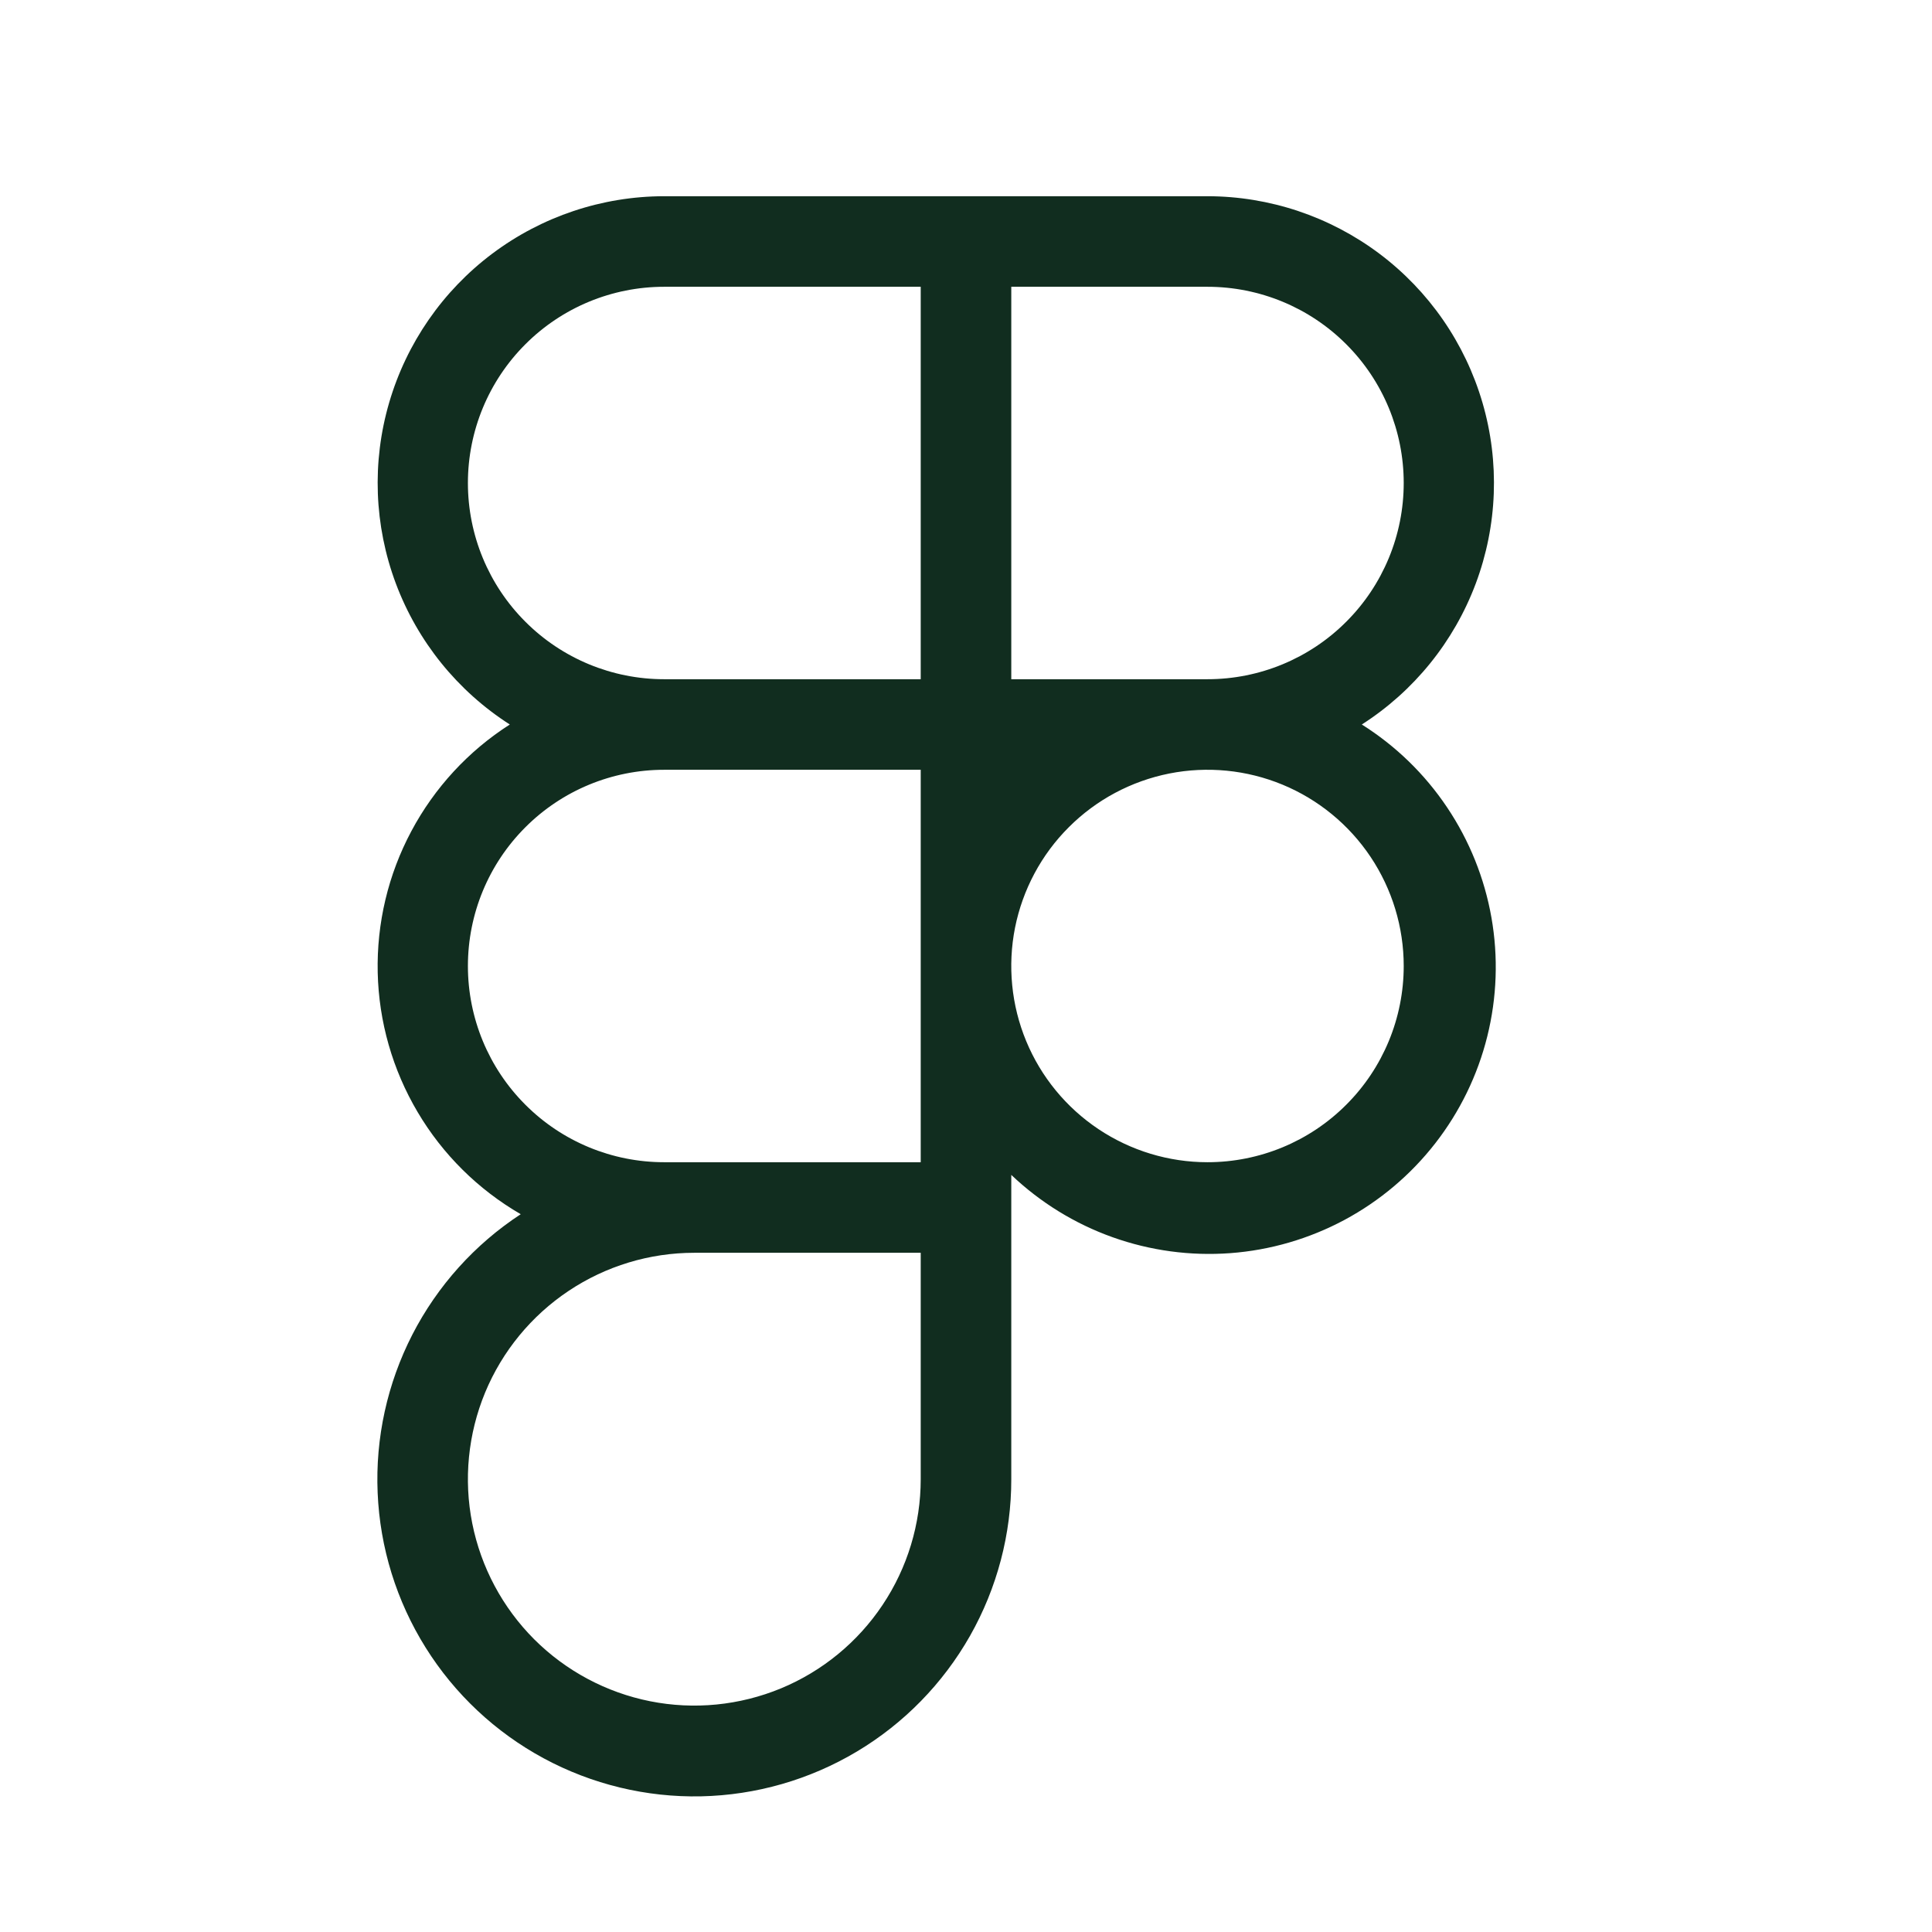 <svg width="32" height="32" viewBox="0 0 32 32" fill="none" xmlns="http://www.w3.org/2000/svg">
<path d="M22.556 12C23.421 11.446 24.082 10.628 24.443 9.666C24.803 8.705 24.842 7.653 24.554 6.668C24.266 5.683 23.667 4.817 22.846 4.201C22.025 3.585 21.026 3.251 20 3.25H11C9.974 3.251 8.975 3.585 8.154 4.201C7.333 4.817 6.734 5.683 6.446 6.668C6.158 7.653 6.197 8.705 6.557 9.666C6.918 10.628 7.579 11.446 8.444 12C7.757 12.439 7.196 13.048 6.813 13.767C6.429 14.486 6.238 15.292 6.256 16.107C6.274 16.921 6.502 17.718 6.917 18.419C7.331 19.12 7.92 19.703 8.625 20.111C7.864 20.609 7.246 21.296 6.83 22.105C6.415 22.914 6.216 23.817 6.255 24.725C6.293 25.634 6.567 26.517 7.049 27.288C7.531 28.059 8.205 28.691 9.005 29.123C9.805 29.555 10.704 29.772 11.613 29.753C12.522 29.733 13.41 29.478 14.191 29.012C14.972 28.546 15.618 27.885 16.067 27.094C16.515 26.303 16.751 25.409 16.75 24.5V19.46C17.231 19.917 17.802 20.269 18.427 20.492C19.051 20.715 19.716 20.805 20.378 20.756C21.039 20.707 21.683 20.519 22.268 20.206C22.853 19.892 23.365 19.46 23.773 18.936C24.18 18.413 24.474 17.81 24.634 17.166C24.794 16.522 24.818 15.852 24.703 15.198C24.588 14.545 24.338 13.923 23.968 13.372C23.599 12.821 23.118 12.354 22.556 12ZM23.25 8C23.25 8.862 22.908 9.689 22.298 10.298C21.689 10.908 20.862 11.25 20 11.25H16.75V4.75H20C20.862 4.75 21.689 5.092 22.298 5.702C22.908 6.311 23.25 7.138 23.25 8ZM7.75 8C7.75 7.138 8.092 6.311 8.702 5.702C9.311 5.092 10.138 4.75 11 4.75H15.25V11.25H11C10.138 11.25 9.311 10.908 8.702 10.298C8.092 9.689 7.75 8.862 7.75 8ZM11 19.25C10.138 19.25 9.311 18.908 8.702 18.298C8.092 17.689 7.75 16.862 7.75 16C7.75 15.138 8.092 14.311 8.702 13.702C9.311 13.092 10.138 12.75 11 12.75H15.25V19.25H11ZM15.25 24.5C15.25 25.242 15.03 25.967 14.618 26.583C14.206 27.2 13.62 27.681 12.935 27.965C12.25 28.248 11.496 28.323 10.768 28.178C10.041 28.033 9.373 27.676 8.848 27.152C8.324 26.627 7.967 25.959 7.822 25.232C7.677 24.504 7.752 23.75 8.035 23.065C8.319 22.38 8.8 21.794 9.417 21.382C10.033 20.97 10.758 20.75 11.5 20.75H15.25V24.5ZM20 19.25C19.357 19.25 18.729 19.059 18.194 18.702C17.66 18.345 17.243 17.838 16.997 17.244C16.751 16.65 16.687 15.996 16.812 15.366C16.938 14.736 17.247 14.156 17.702 13.702C18.156 13.247 18.735 12.938 19.366 12.812C19.996 12.687 20.65 12.751 21.244 12.997C21.838 13.243 22.345 13.66 22.702 14.194C23.059 14.729 23.25 15.357 23.25 16C23.25 16.862 22.908 17.689 22.298 18.298C21.689 18.908 20.862 19.25 20 19.25Z" fill="#112D1F"/>
</svg>
